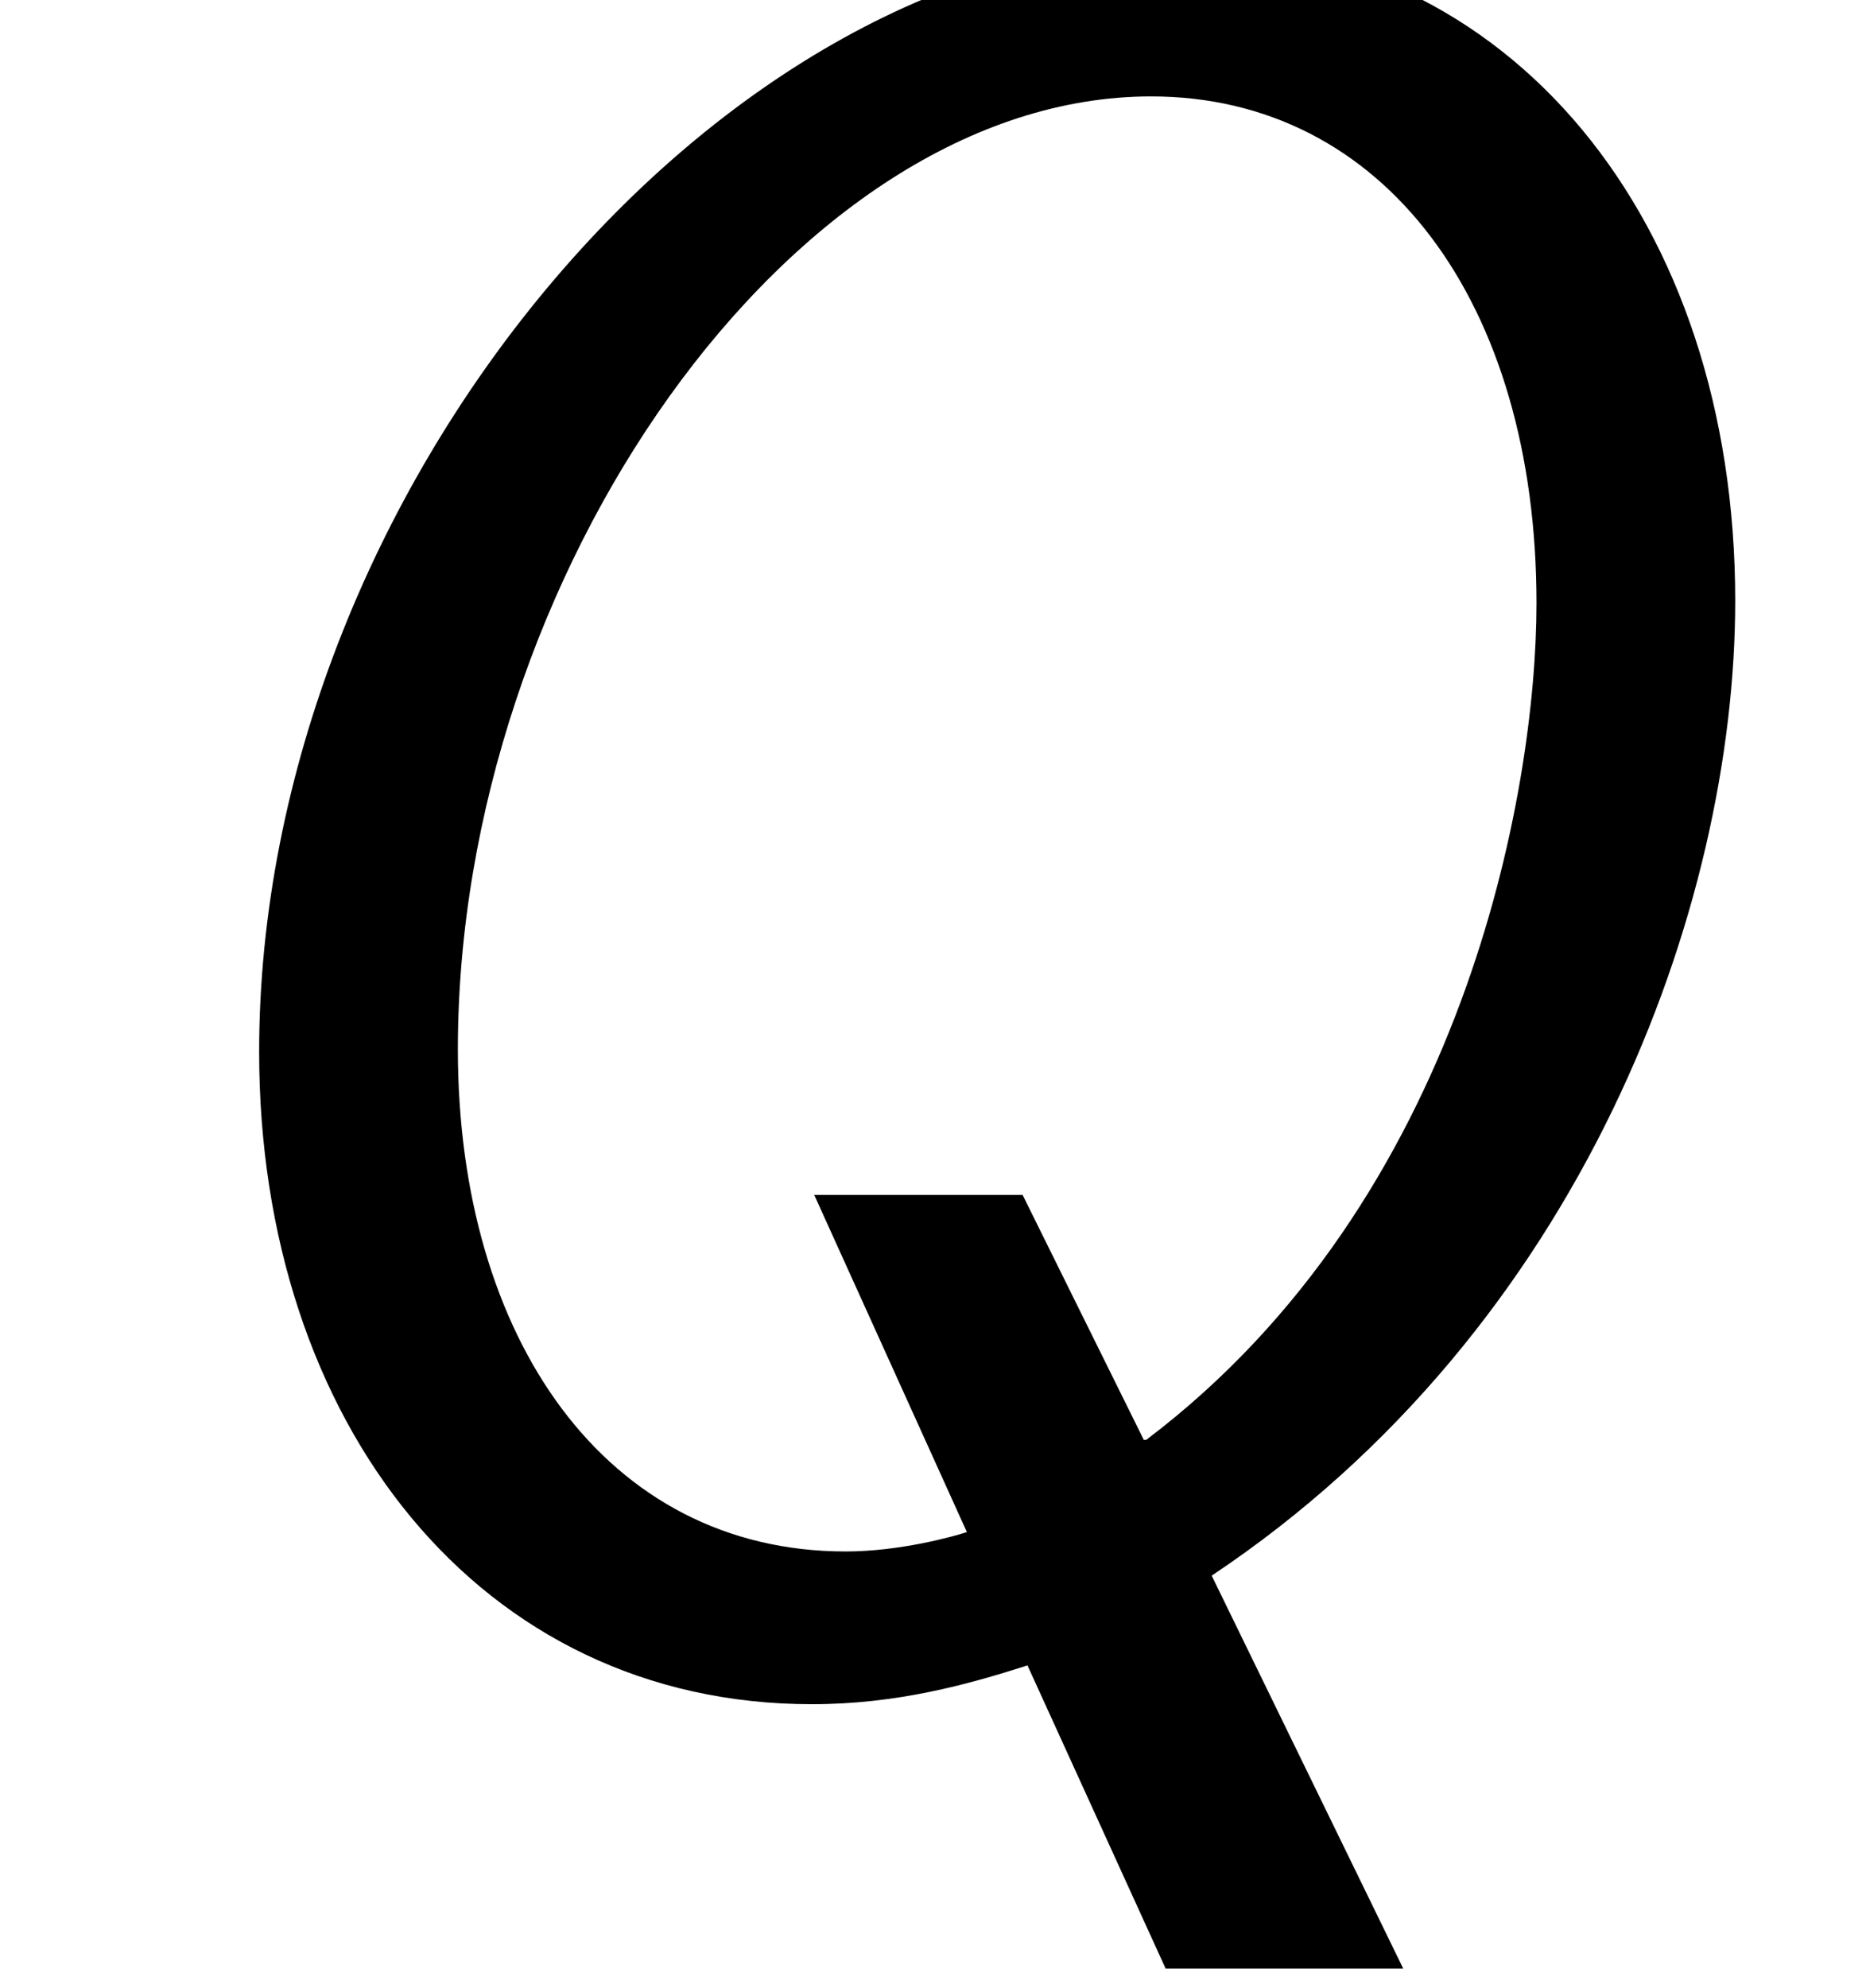<?xml version='1.0' encoding='ISO-8859-1'?>
<!DOCTYPE svg PUBLIC "-//W3C//DTD SVG 1.1//EN" "http://www.w3.org/Graphics/SVG/1.1/DTD/svg11.dtd">
<!-- This file was generated by dvisvgm 1.2.2 (x86_64-unknown-linux-gnu) -->
<!-- Fri Nov 25 01:29:02 2016 -->
<svg height='22.963pt' version='1.1' viewBox='0 0 21.568 22.963' width='21.568pt' xmlns='http://www.w3.org/2000/svg' xmlns:xlink='http://www.w3.org/1999/xlink'>
<defs>
<path d='M12.166 3.11H14.605L12.639 -0.921C16.446 -3.458 18.013 -7.787 18.013 -10.922C18.013 -14.829 15.699 -17.665 12.365 -17.665C7.564 -17.665 2.861 -12.017 2.861 -6.295C2.861 -2.488 5.125 0.398 8.534 0.398C9.405 0.398 10.126 0.199 10.748 0L12.166 3.11ZM10.698 -4.827H8.559L10.126 -1.368C9.977 -1.319 9.43 -1.169 8.882 -1.169C6.419 -1.169 4.901 -3.359 4.901 -6.32C4.901 -11.171 8.335 -16.097 12.017 -16.097C14.405 -16.097 15.973 -13.983 15.973 -10.897C15.973 -8.957 15.227 -4.777 11.967 -2.314H11.942L10.698 -4.827Z' id='g0-81'/>
</defs>
<g id='page1' transform='matrix(1.126 0 0 1.126 -63.986 -61.02)'>
<use x='56.625' xlink:href='#g0-81' y='71.278'/>
</g>
</svg>

